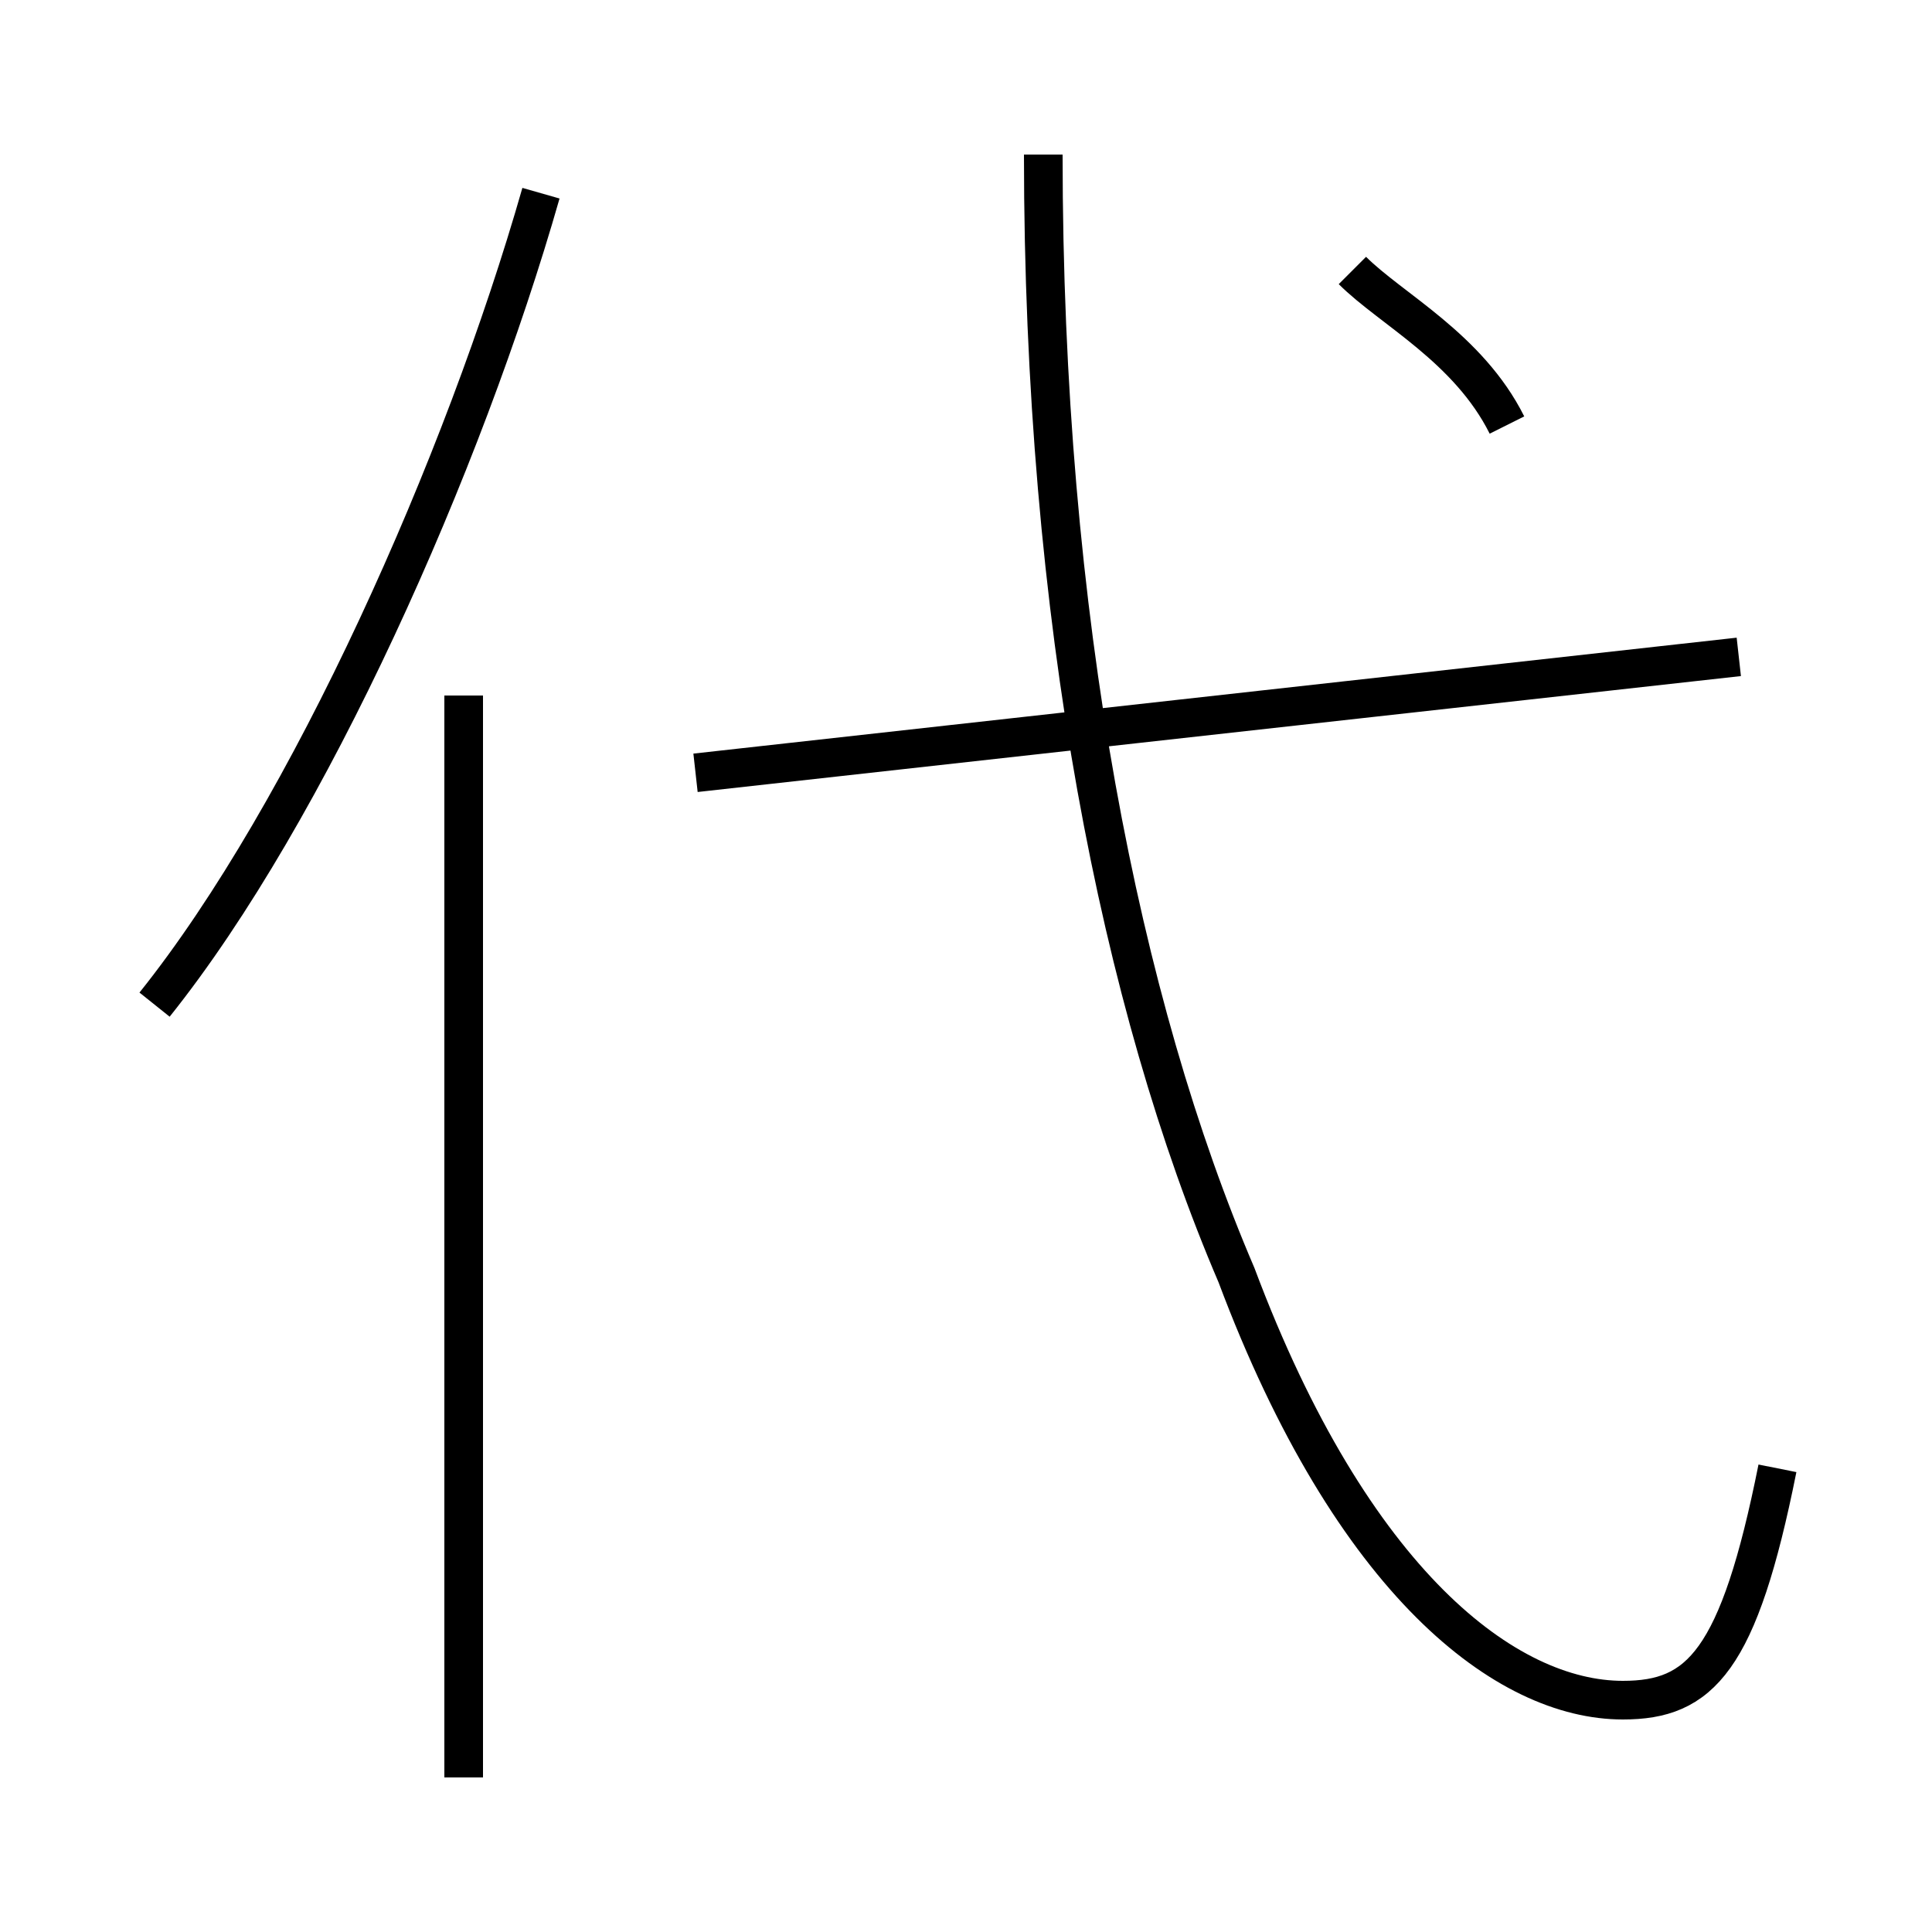 <?xml version='1.0' encoding='utf8'?>
<svg viewBox="0.0 -6.0 50.0 50.0" version="1.1" xmlns="http://www.w3.org/2000/svg">
<rect x="0.0" y="-6.0" width="50.0" height="50.0" fill="#808080" stroke="none"/>
<rect x="-1000" y="-1000" width="2000" height="2000" stroke="white" fill="white"/>
<g style="fill:white;stroke:#000000;  stroke-width:1">
<path d="M 46 -6 C 45 -1 44 0 42 0 C 39 0 35 -3 32 -11 C 29 -18 27 -28 27 -40 M 12 2 L 12 -26 M 4 -18 C 8 -23 12 -32 14 -39 M 18 -24 L 45 -27 M 39 -33 C 38 -35 36 -36 35 -37" transform="translate(0.0 38.0)" />
</g>
</svg>